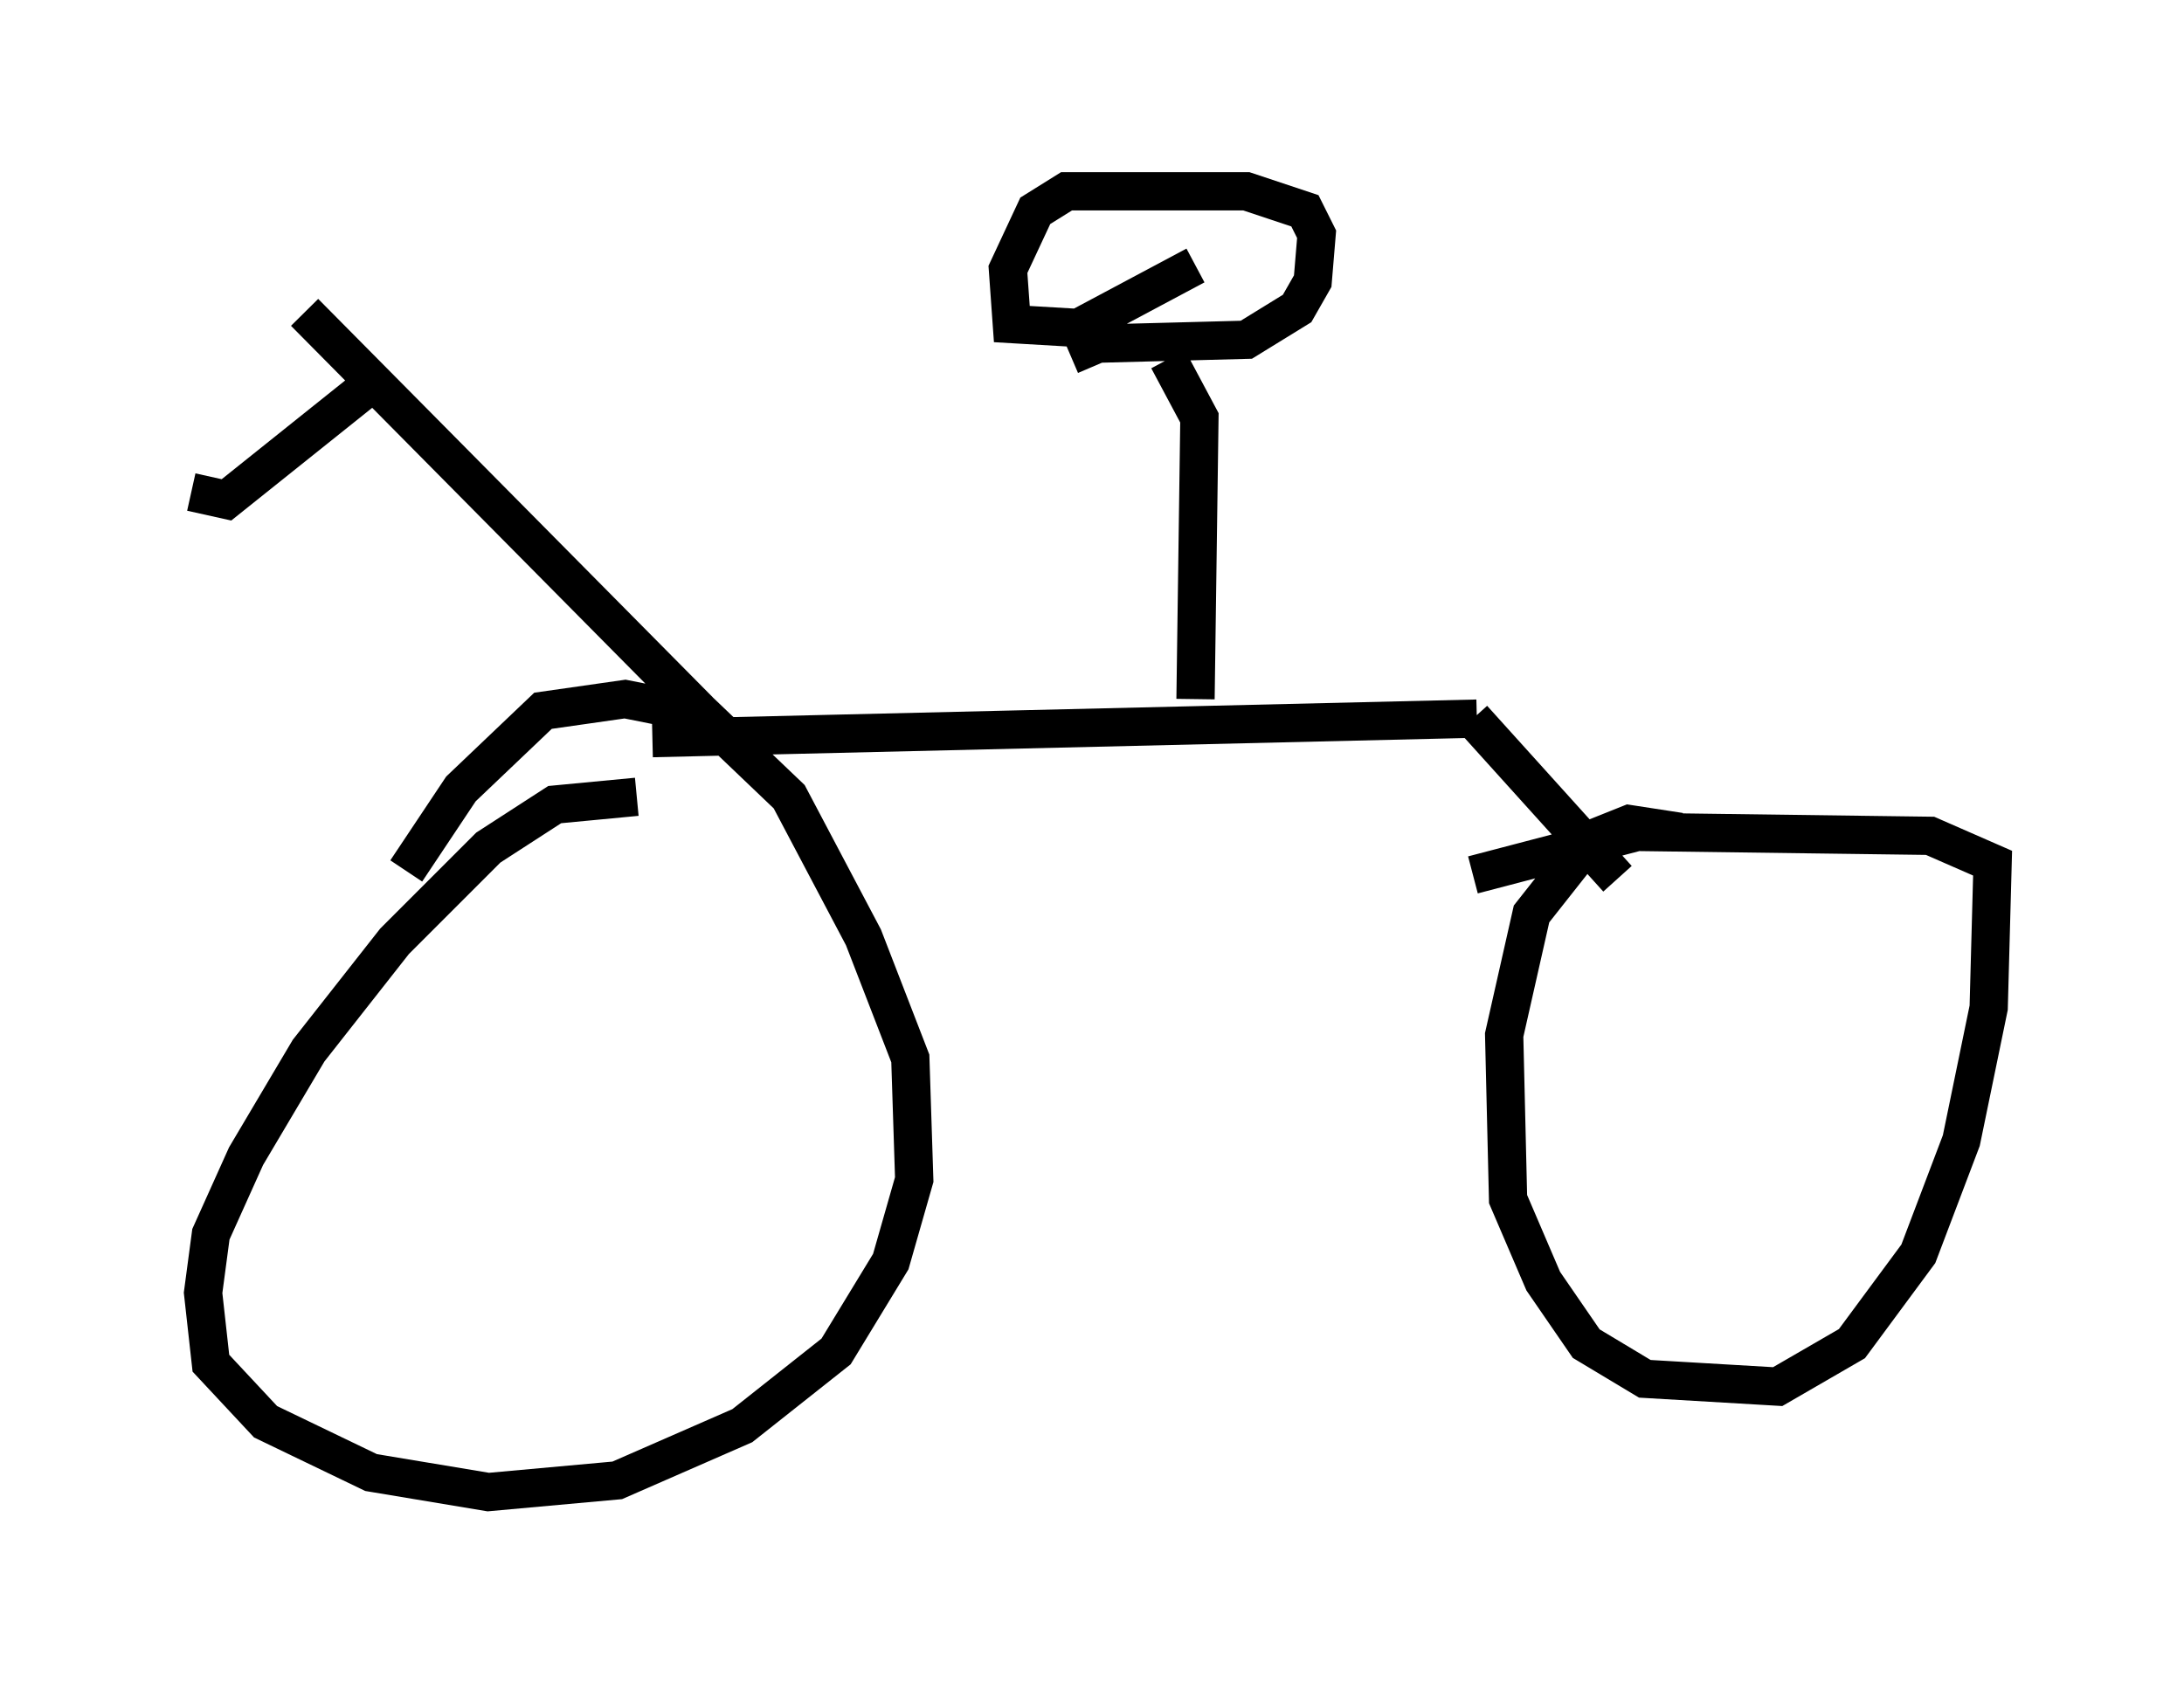 <?xml version="1.0" encoding="utf-8" ?>
<svg baseProfile="full" height="43.994" version="1.1" width="57.061" xmlns="http://www.w3.org/2000/svg" xmlns:ev="http://www.w3.org/2001/xml-events" xmlns:xlink="http://www.w3.org/1999/xlink"><defs /><rect fill="white" height="43.994" width="57.061" x="0" y="0" /><path d="M17.658, 21.129 m-1.021, -0.306 l-2.144, 0.204 -1.735, 1.123 l-2.45, 2.45 -2.246, 2.858 l-1.633, 2.756 -0.919, 2.042 l-0.204, 1.531 0.204, 1.838 l1.429, 1.531 2.756, 1.327 l3.063, 0.51 3.369, -0.306 l3.267, -1.429 2.45, -1.94 l1.429, -2.348 0.613, -2.144 l-0.102, -3.165 -1.225, -3.165 l-1.94, -3.675 -2.246, -2.144 l-2.042, -0.408 -2.144, 0.306 l-2.144, 2.042 -1.429, 2.144 m6.431, -3.471 l21.54, -0.51 m-0.102, 0.0 l3.777, 4.185 m1.633, -1.225 l-1.327, -0.204 -1.021, 0.408 l-1.531, 1.94 -0.715, 3.165 l0.102, 4.288 0.919, 2.144 l1.123, 1.633 1.531, 0.919 l3.471, 0.204 1.94, -1.123 l1.735, -2.348 1.123, -2.96 l0.715, -3.471 0.102, -3.777 l-1.633, -0.715 -7.656, -0.102 l-4.288, 1.123 m-7.248, -4.594 l0.102, -7.35 -0.817, -1.531 m-2.552, -0.102 l0.715, -0.306 3.879, -0.102 l1.327, -0.817 0.408, -0.715 l0.102, -1.225 -0.306, -0.613 l-1.531, -0.51 -4.696, 0.0 l-0.817, 0.51 -0.715, 1.531 l0.102, 1.429 1.735, 0.102 l3.063, -1.633 m-12.965, 11.638 l-10.311, -10.413 m-2.96, 4.696 l0.919, 0.204 3.573, -2.858 " fill="none" stroke="black" stroke-width="1" /></svg>